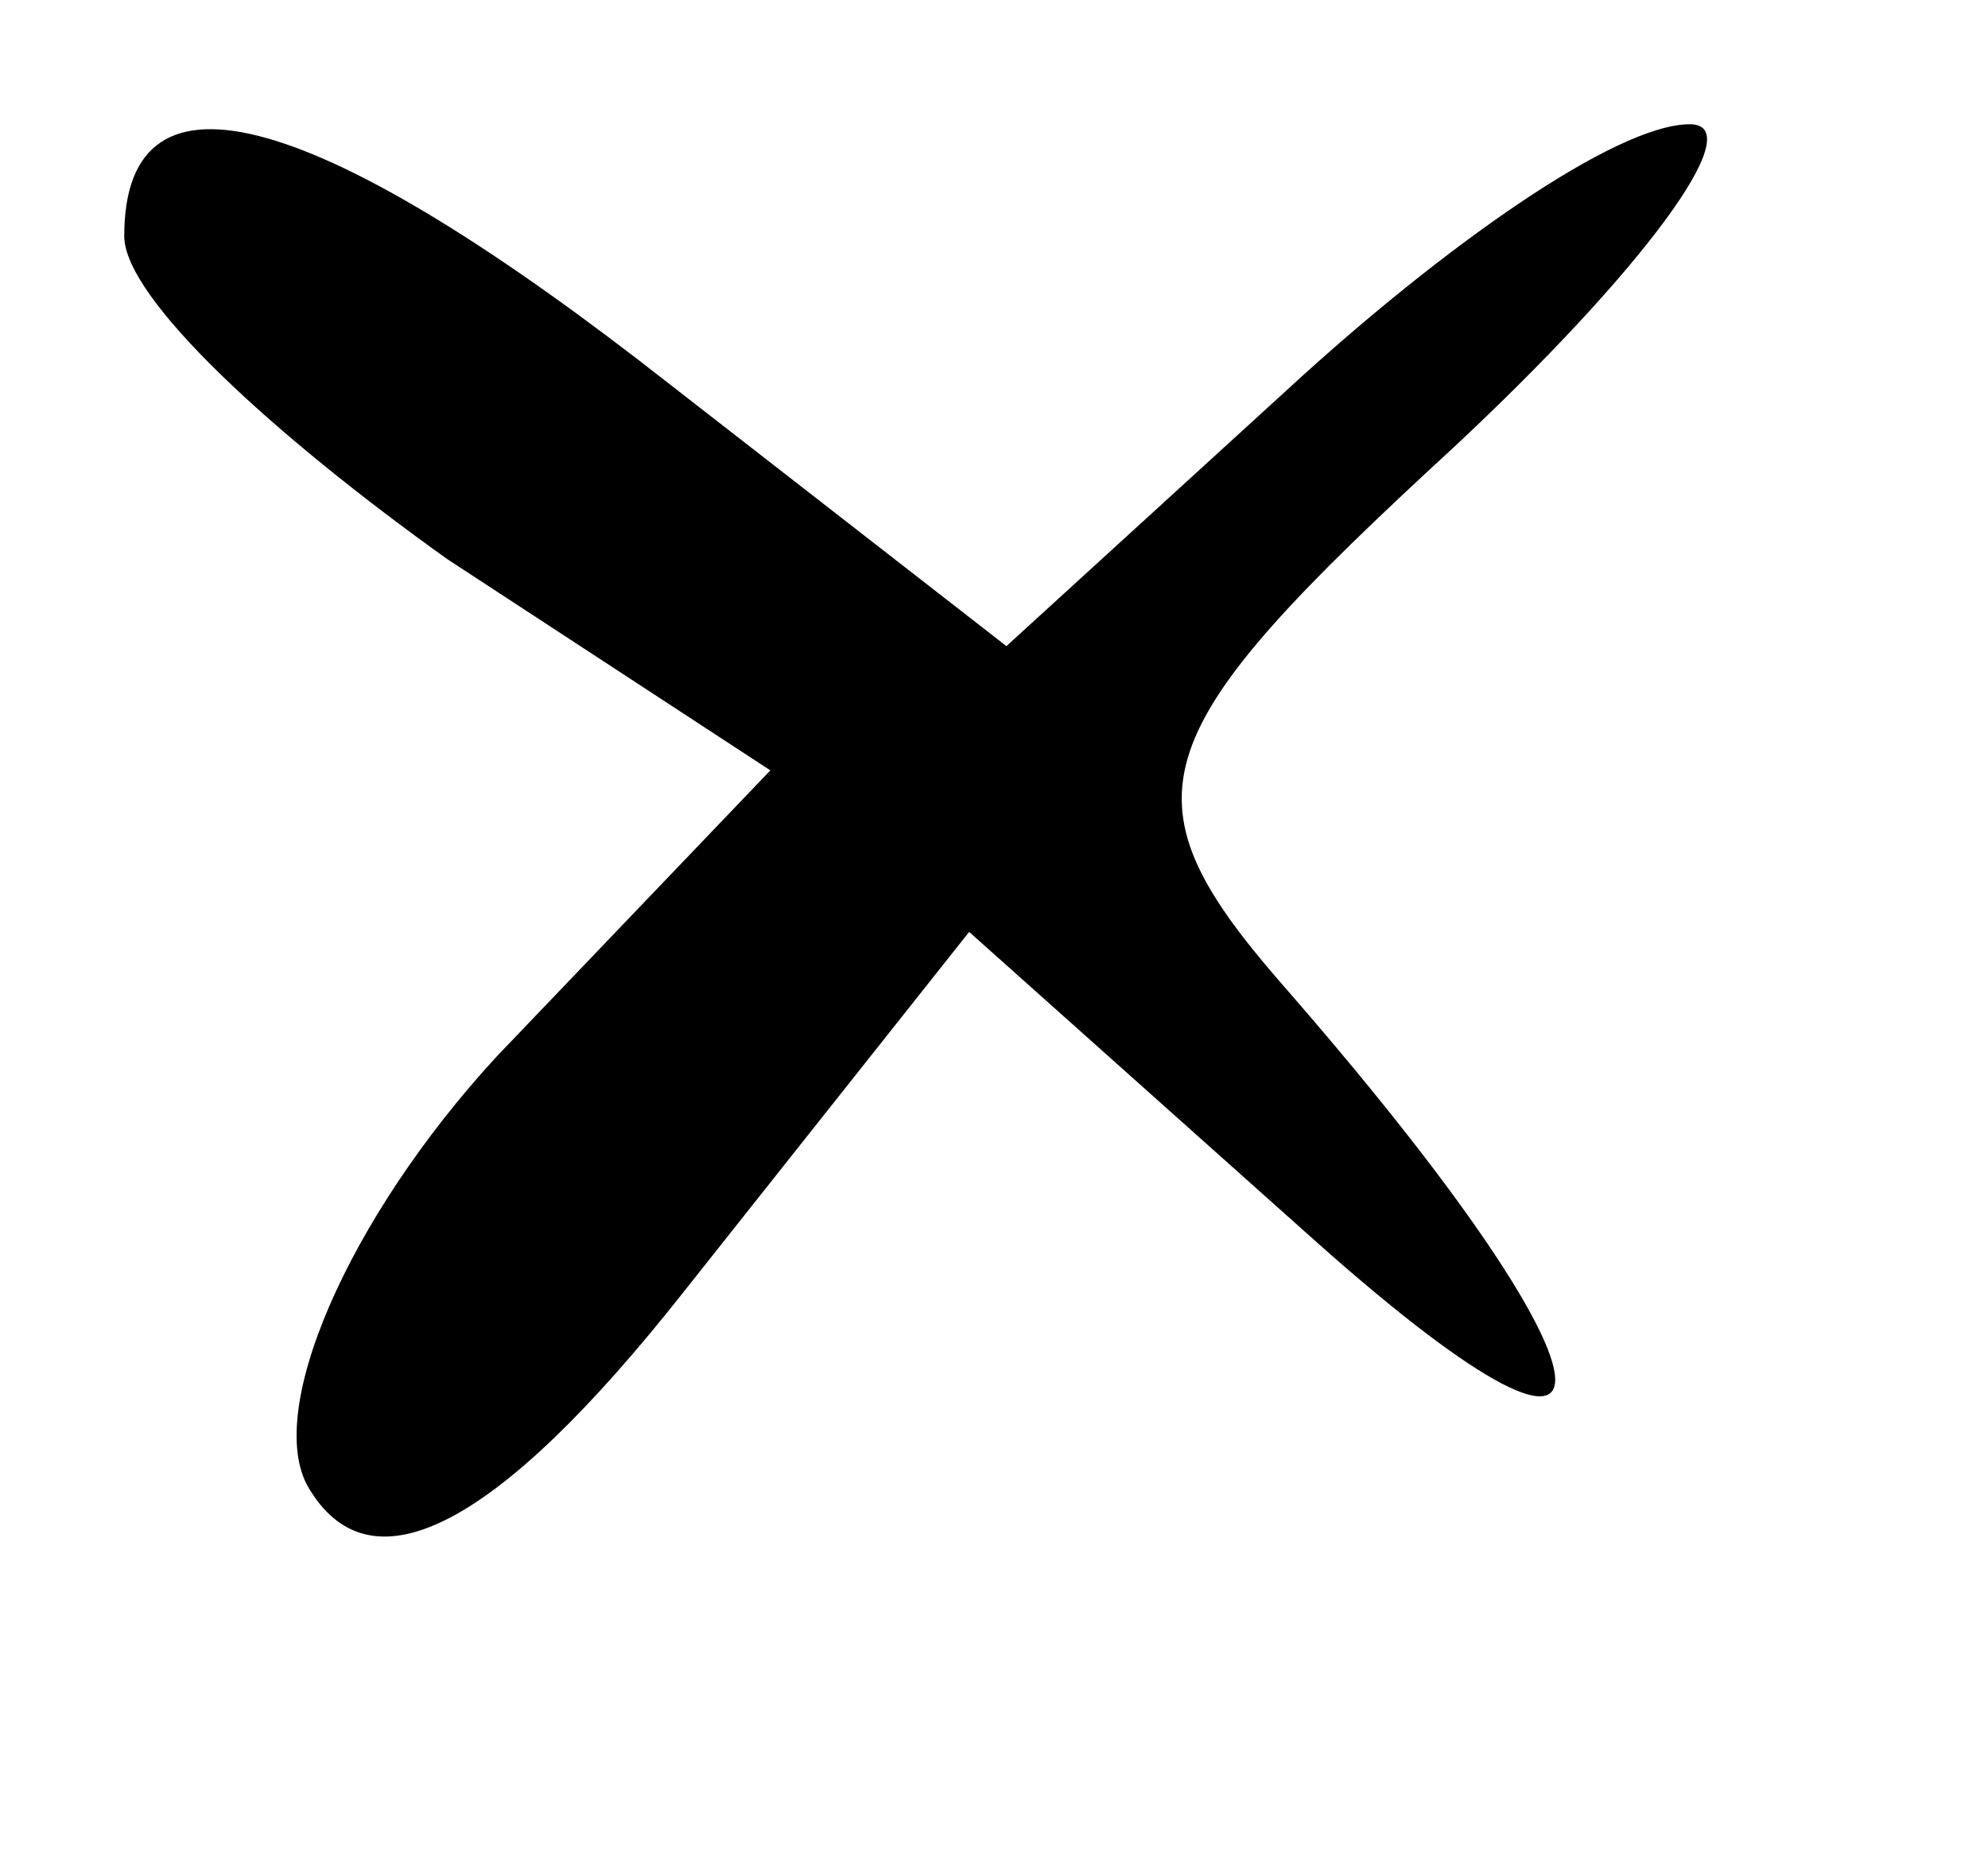 <?xml version="1.0" standalone="no"?>
<!DOCTYPE svg PUBLIC "-//W3C//DTD SVG 20010904//EN"
 "http://www.w3.org/TR/2001/REC-SVG-20010904/DTD/svg10.dtd">
<svg version="1.0" xmlns="http://www.w3.org/2000/svg"
 width="16pt" height="15pt" viewBox="0 0 16 15"
 preserveAspectRatio="xMidYMid meet">

<g transform="translate(0,15) scale(0.1,-0.1)"
fill="#000000" stroke="none">
<path d="M10 131 c0 -5 12 -16 26 -26 l26 -17 -22 -23 c-12 -13 -19 -29 -15
-35 5 -8 15 -3 30 16 l23 29 28 -25 c27 -24 25 -11 -3 21 -13 15 -11 20 14 43
15 14 24 26 19 26 -6 0 -20 -10 -32 -21 l-23 -21 -27 21 c-28 22 -44 27 -44
12z"/>
</g>
</svg>
